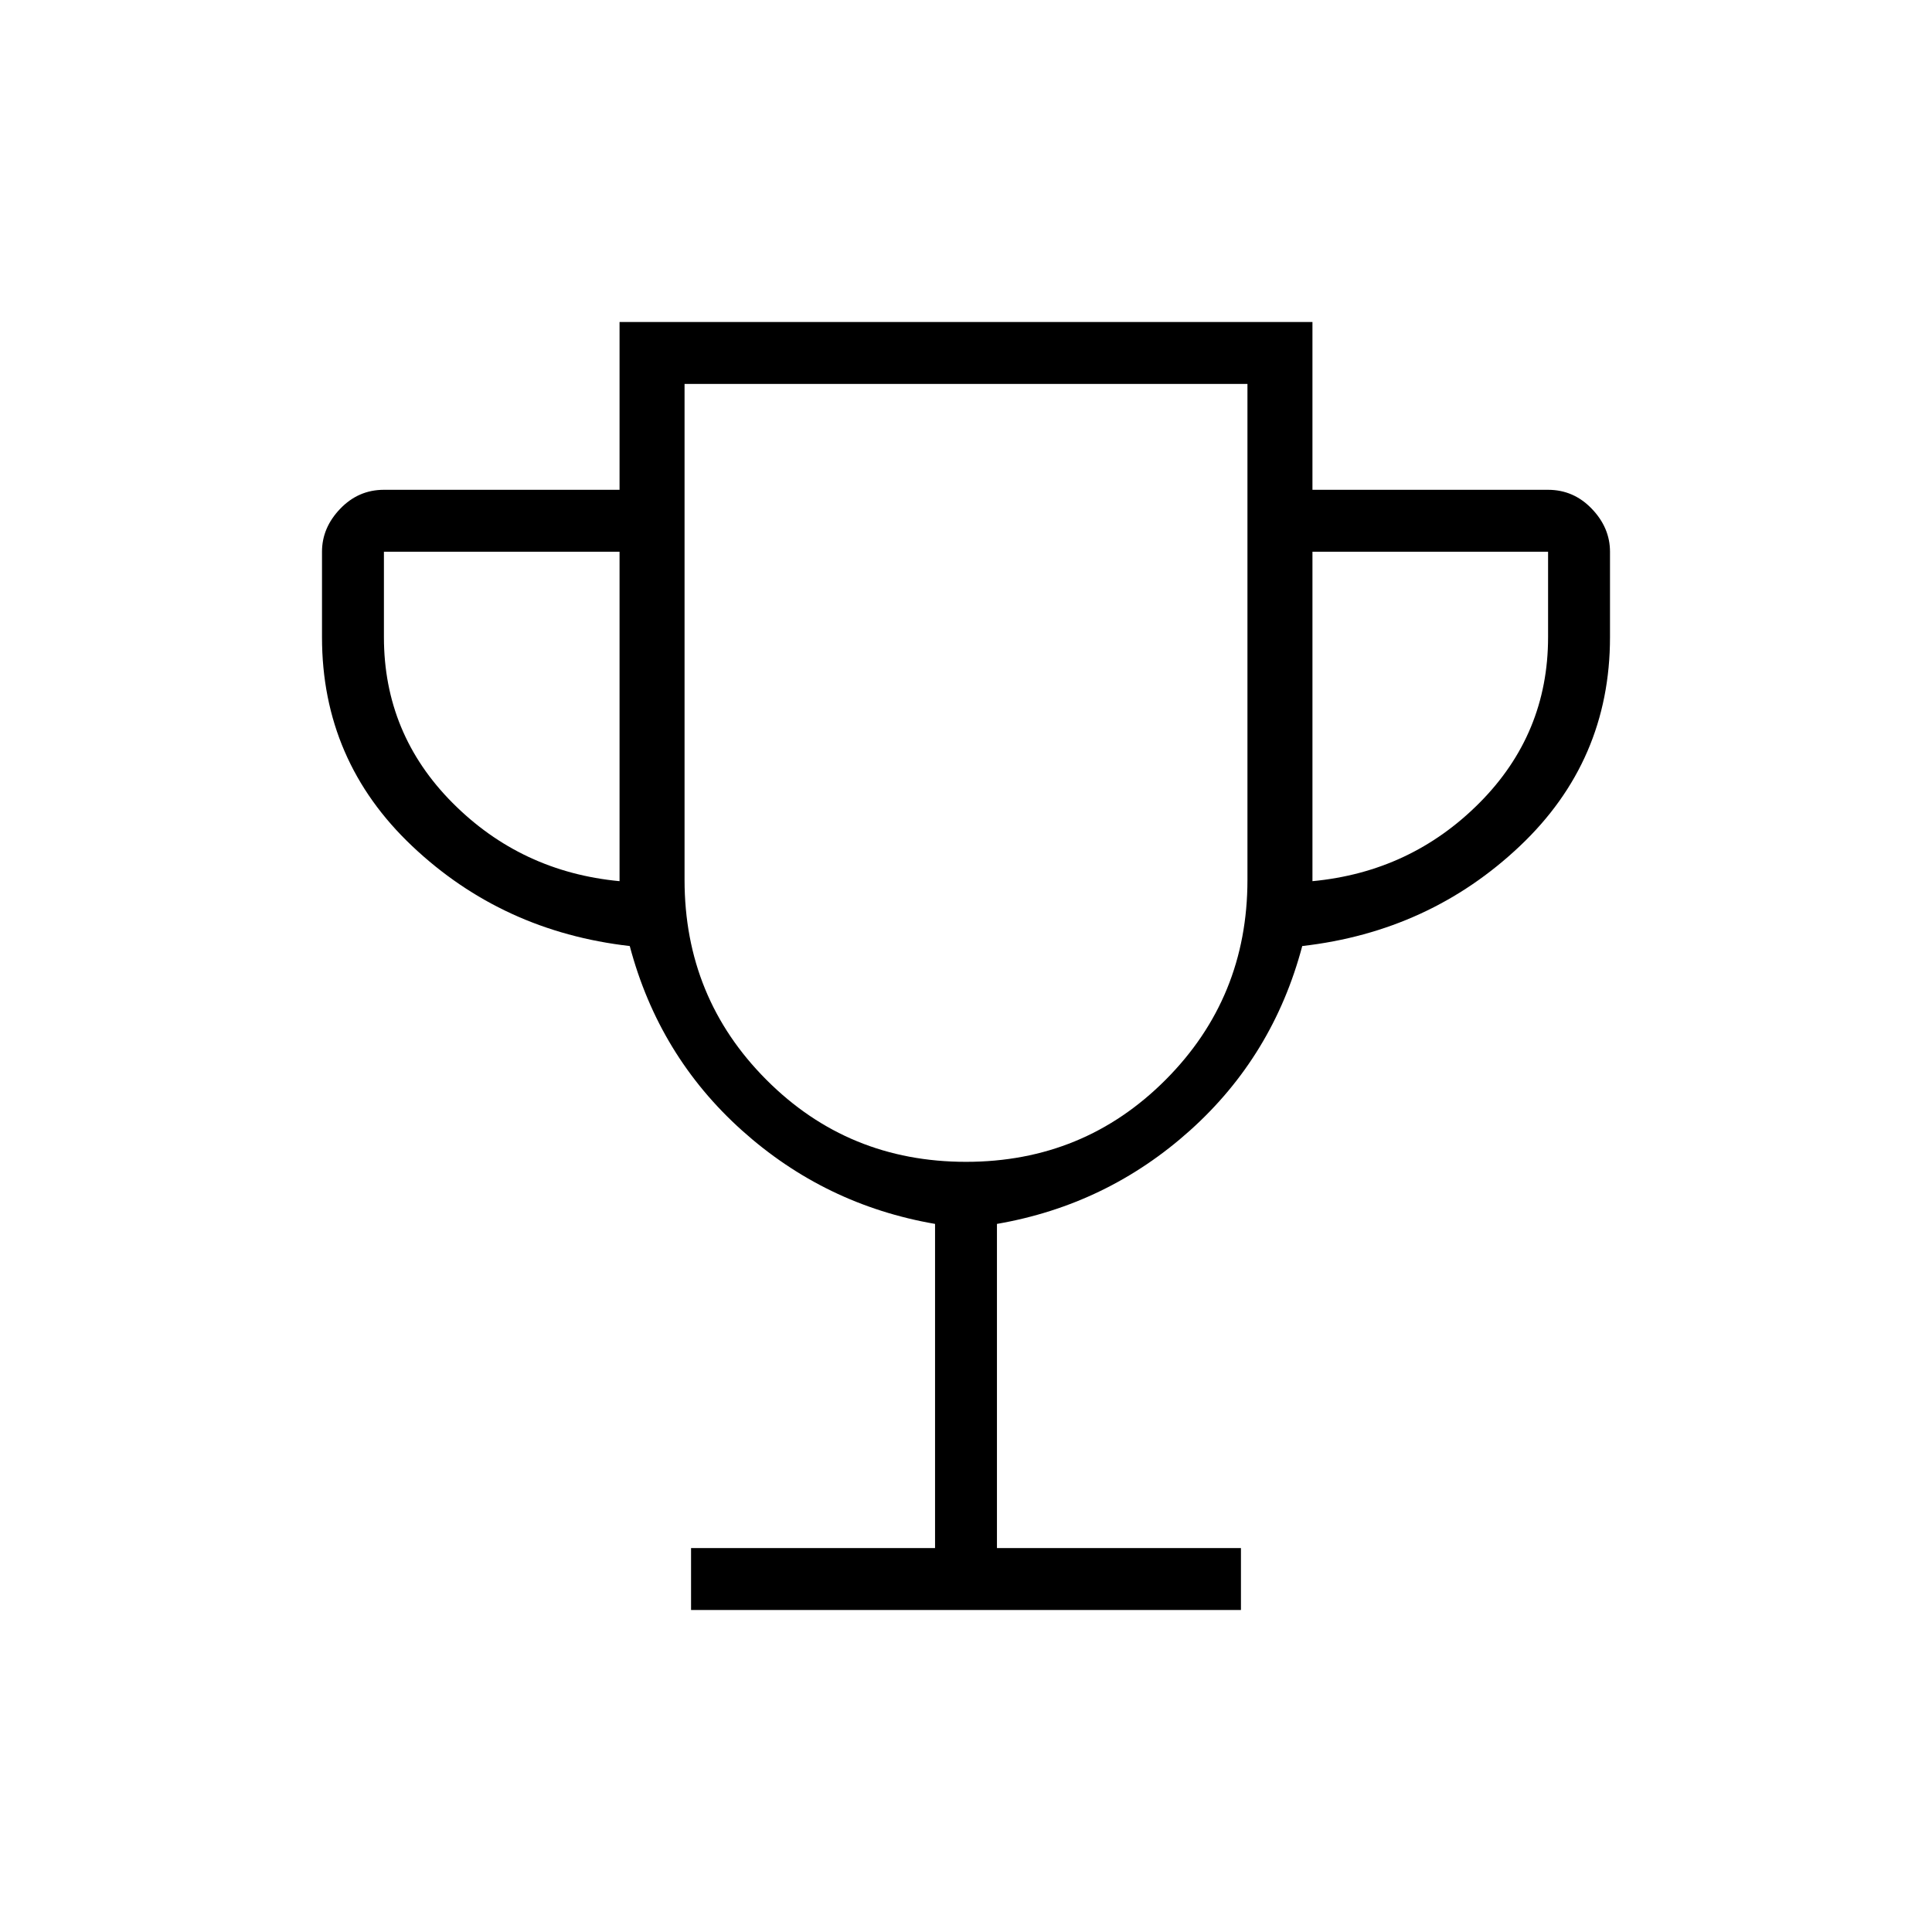 <svg xmlns="http://www.w3.org/2000/svg" width="48" height="48" viewBox="0 -960 960 960"><path d="M343.38-160v-30.77h121.24v-161.08q-54.77-9.46-96-46.5-41.24-37.03-55.7-91.57-63.23-7.23-108.07-49.62Q160-581.92 160-643.38v-42.47q0-11.92 9.04-21.34 9.04-9.43 21.73-9.43h117.08V-800h344.3v83.38h117.08q12.69 0 21.73 9.43 9.04 9.42 9.04 21.34v42.47q0 61.46-44.85 103.84-44.84 42.39-108.07 49.62-14.46 54.54-55.7 91.57-41.23 37.04-96 46.5v161.08h121.24V-160H343.38Zm-35.53-362.15v-163.7H190.77v42.47q0 48.07 34.11 82.34 34.12 34.27 82.97 38.89ZM480-382.69q58.54 0 99.19-40.77 40.66-40.77 40.66-99.31v-246.46h-279.7v246.46q0 58.54 40.66 99.31 40.65 40.77 99.19 40.77Zm172.15-139.46q48.85-4.62 82.97-38.89 34.11-34.27 34.11-82.34v-42.47H652.15v163.7ZM480-576.08Z"/></svg>